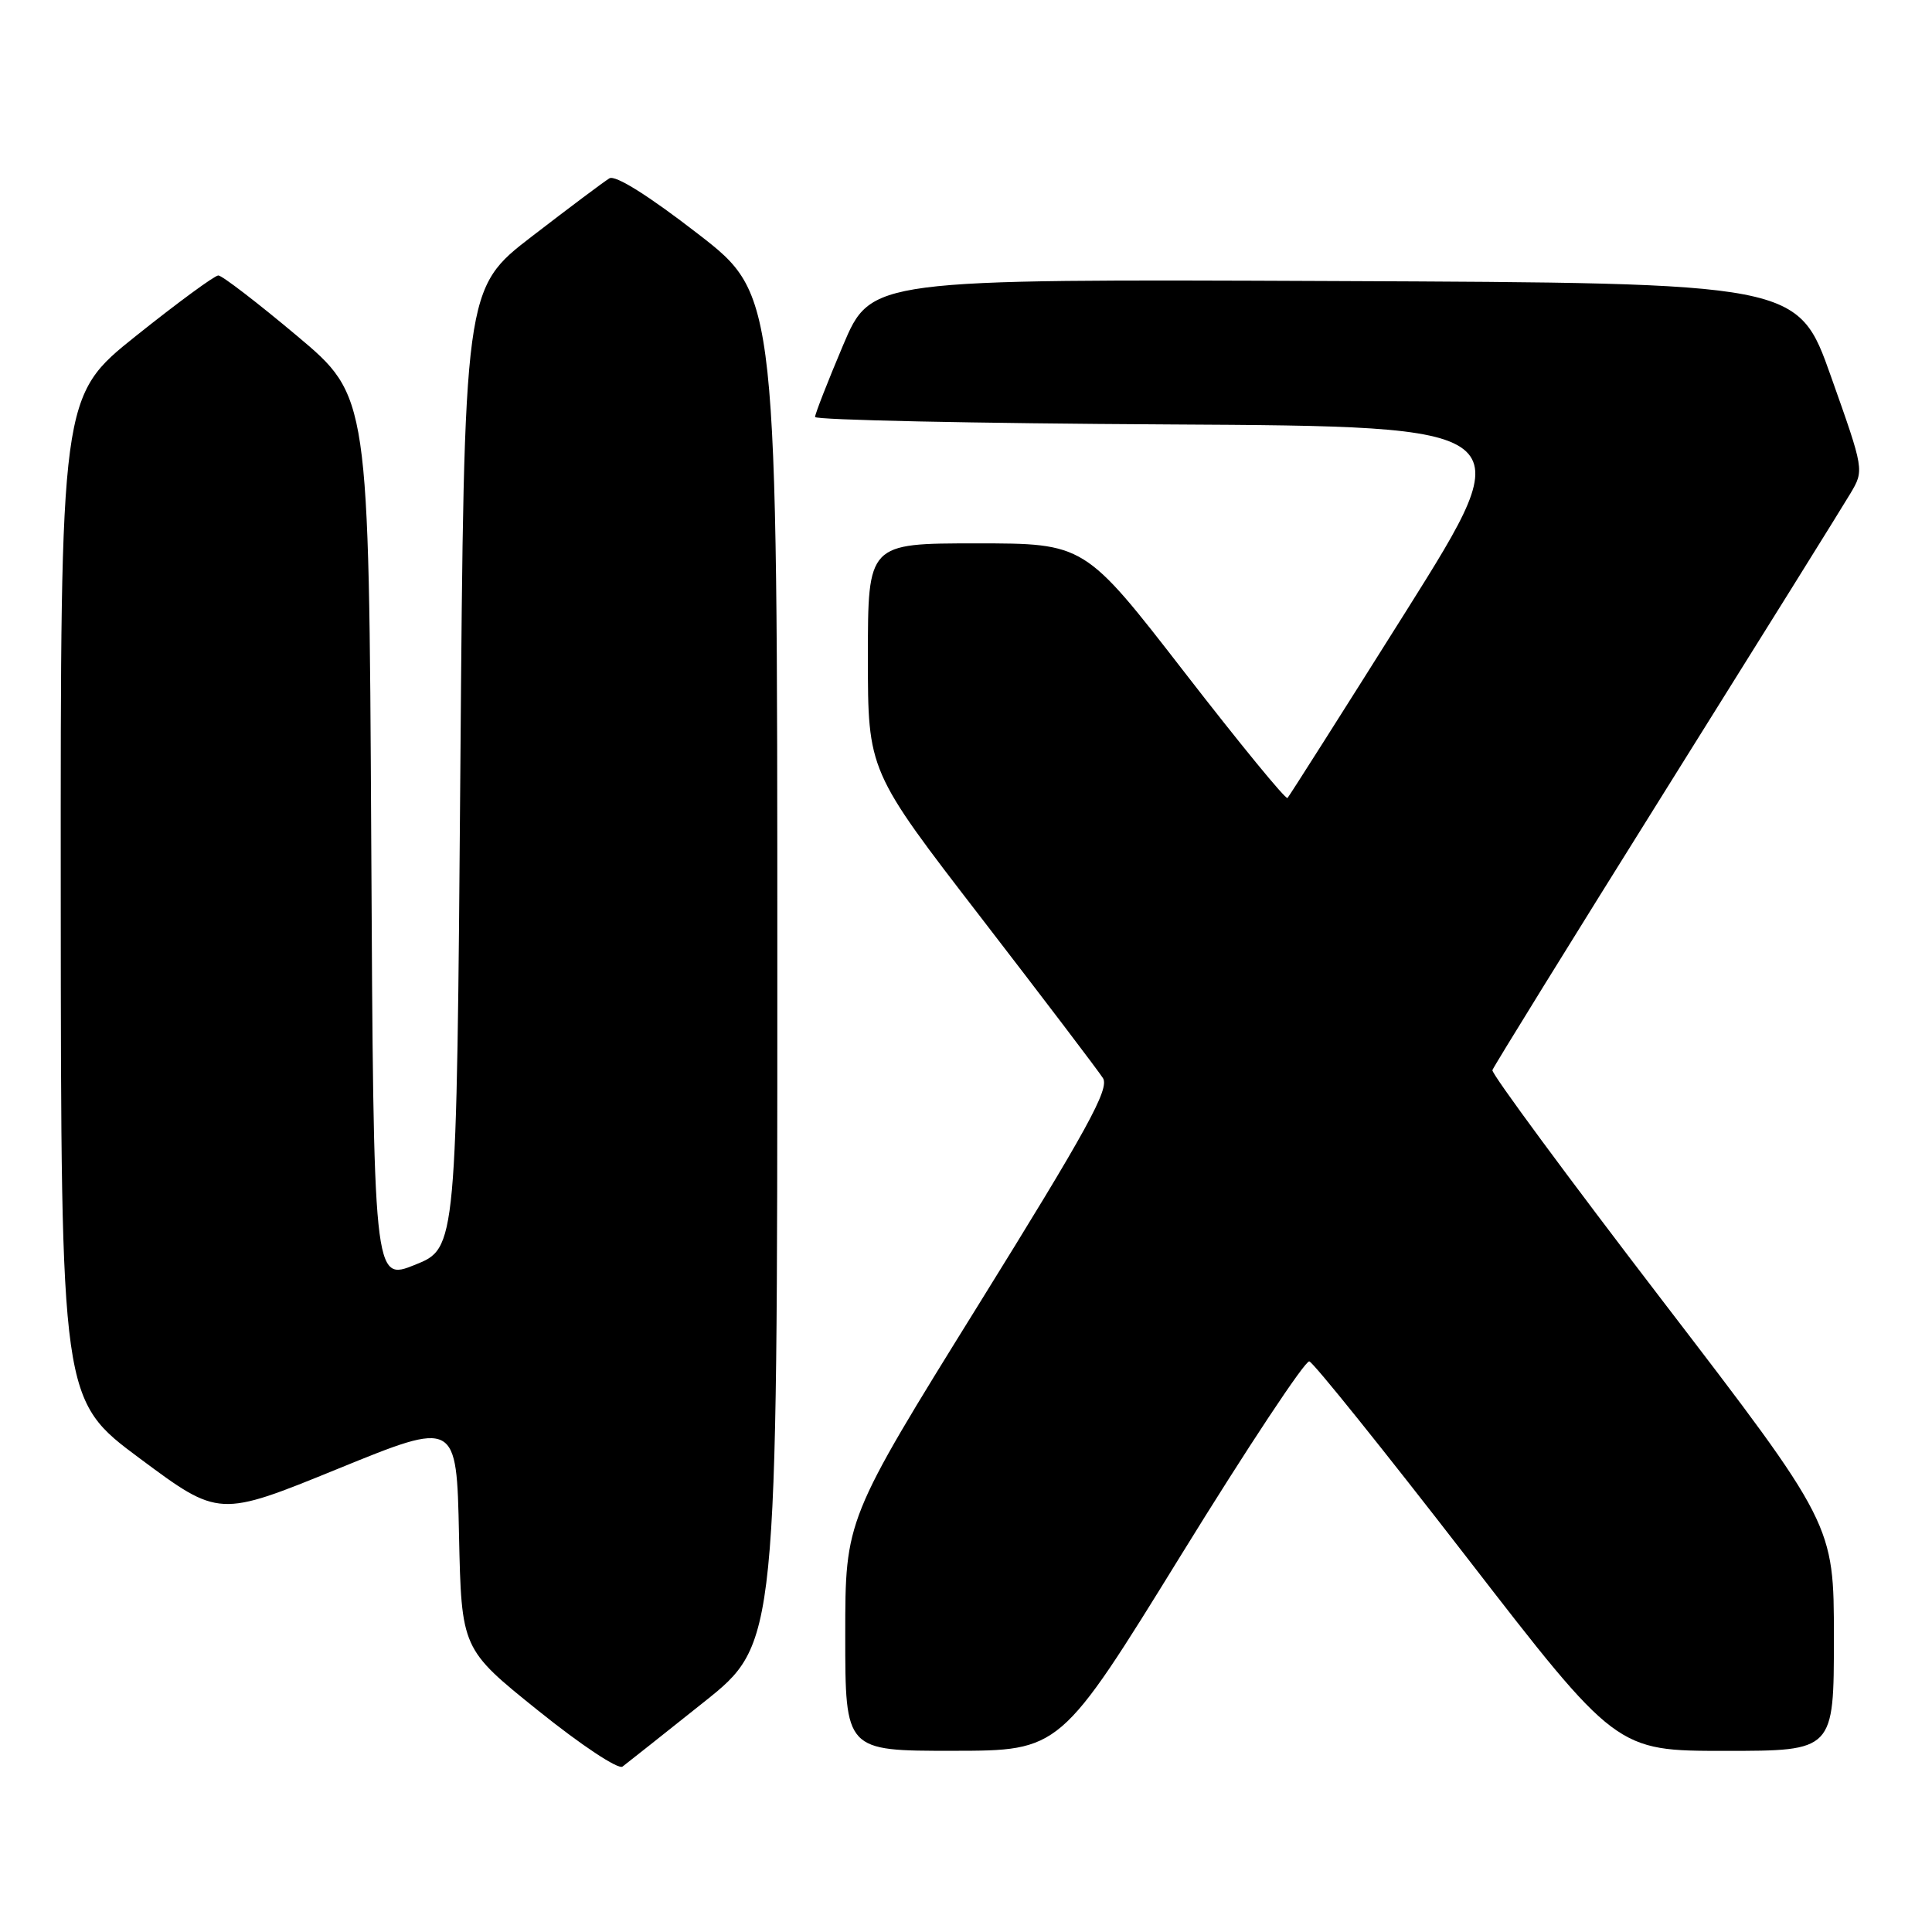 <?xml version="1.0" encoding="UTF-8" standalone="no"?>
<!DOCTYPE svg PUBLIC "-//W3C//DTD SVG 1.1//EN" "http://www.w3.org/Graphics/SVG/1.1/DTD/svg11.dtd" >
<svg xmlns="http://www.w3.org/2000/svg" xmlns:xlink="http://www.w3.org/1999/xlink" version="1.1" viewBox="0 0 256 256">
 <g >
 <path fill="currentColor"
d=" M 93.25 225.55 C 103.00 217.78 103.00 217.78 103.00 128.46 C 103.00 39.13 103.00 39.13 92.50 31.00 C 85.91 25.90 81.54 23.16 80.75 23.63 C 80.06 24.04 75.45 27.50 70.50 31.31 C 61.50 38.23 61.50 38.23 61.00 101.81 C 60.50 165.38 60.50 165.38 55.00 167.59 C 49.50 169.80 49.50 169.80 49.19 111.15 C 48.88 52.50 48.88 52.50 39.35 44.50 C 34.11 40.10 29.42 36.50 28.93 36.50 C 28.44 36.50 23.54 40.10 18.03 44.50 C 8.02 52.50 8.02 52.50 8.05 119.00 C 8.09 185.50 8.09 185.50 18.55 193.27 C 29.02 201.05 29.02 201.05 44.76 194.63 C 60.50 188.21 60.50 188.21 60.82 203.35 C 61.15 218.50 61.15 218.50 71.32 226.67 C 76.99 231.23 81.93 234.51 82.49 234.08 C 83.05 233.66 87.89 229.82 93.25 225.55 Z  M 156.50 206.05 C 165.30 191.78 172.95 180.24 173.49 180.39 C 174.04 180.54 183.41 192.21 194.33 206.33 C 214.18 232.00 214.18 232.00 228.59 232.00 C 243.00 232.00 243.00 232.00 243.00 216.99 C 243.00 201.98 243.00 201.98 220.25 172.30 C 207.74 155.98 197.61 142.25 197.75 141.80 C 197.89 141.36 208.20 124.68 220.67 104.74 C 233.14 84.81 244.17 67.11 245.18 65.40 C 247.02 62.30 247.02 62.30 242.62 49.90 C 238.23 37.50 238.23 37.50 176.83 37.24 C 115.43 36.98 115.43 36.98 111.71 45.75 C 109.67 50.58 108.00 54.85 108.00 55.25 C 108.00 55.65 129.08 56.10 154.85 56.24 C 201.69 56.50 201.69 56.50 186.36 80.91 C 177.92 94.33 170.83 105.50 170.60 105.74 C 170.36 105.97 164.22 98.47 156.95 89.08 C 143.72 72.00 143.72 72.00 129.36 72.00 C 115.00 72.00 115.00 72.00 115.00 87.07 C 115.00 102.15 115.00 102.15 130.03 121.64 C 138.30 132.37 145.55 141.91 146.15 142.86 C 147.03 144.28 144.10 149.62 129.61 172.96 C 112.00 201.34 112.00 201.34 112.00 216.67 C 112.00 232.00 112.00 232.00 126.25 231.99 C 140.50 231.98 140.50 231.98 156.50 206.05 Z "/>
</g>
</svg>
